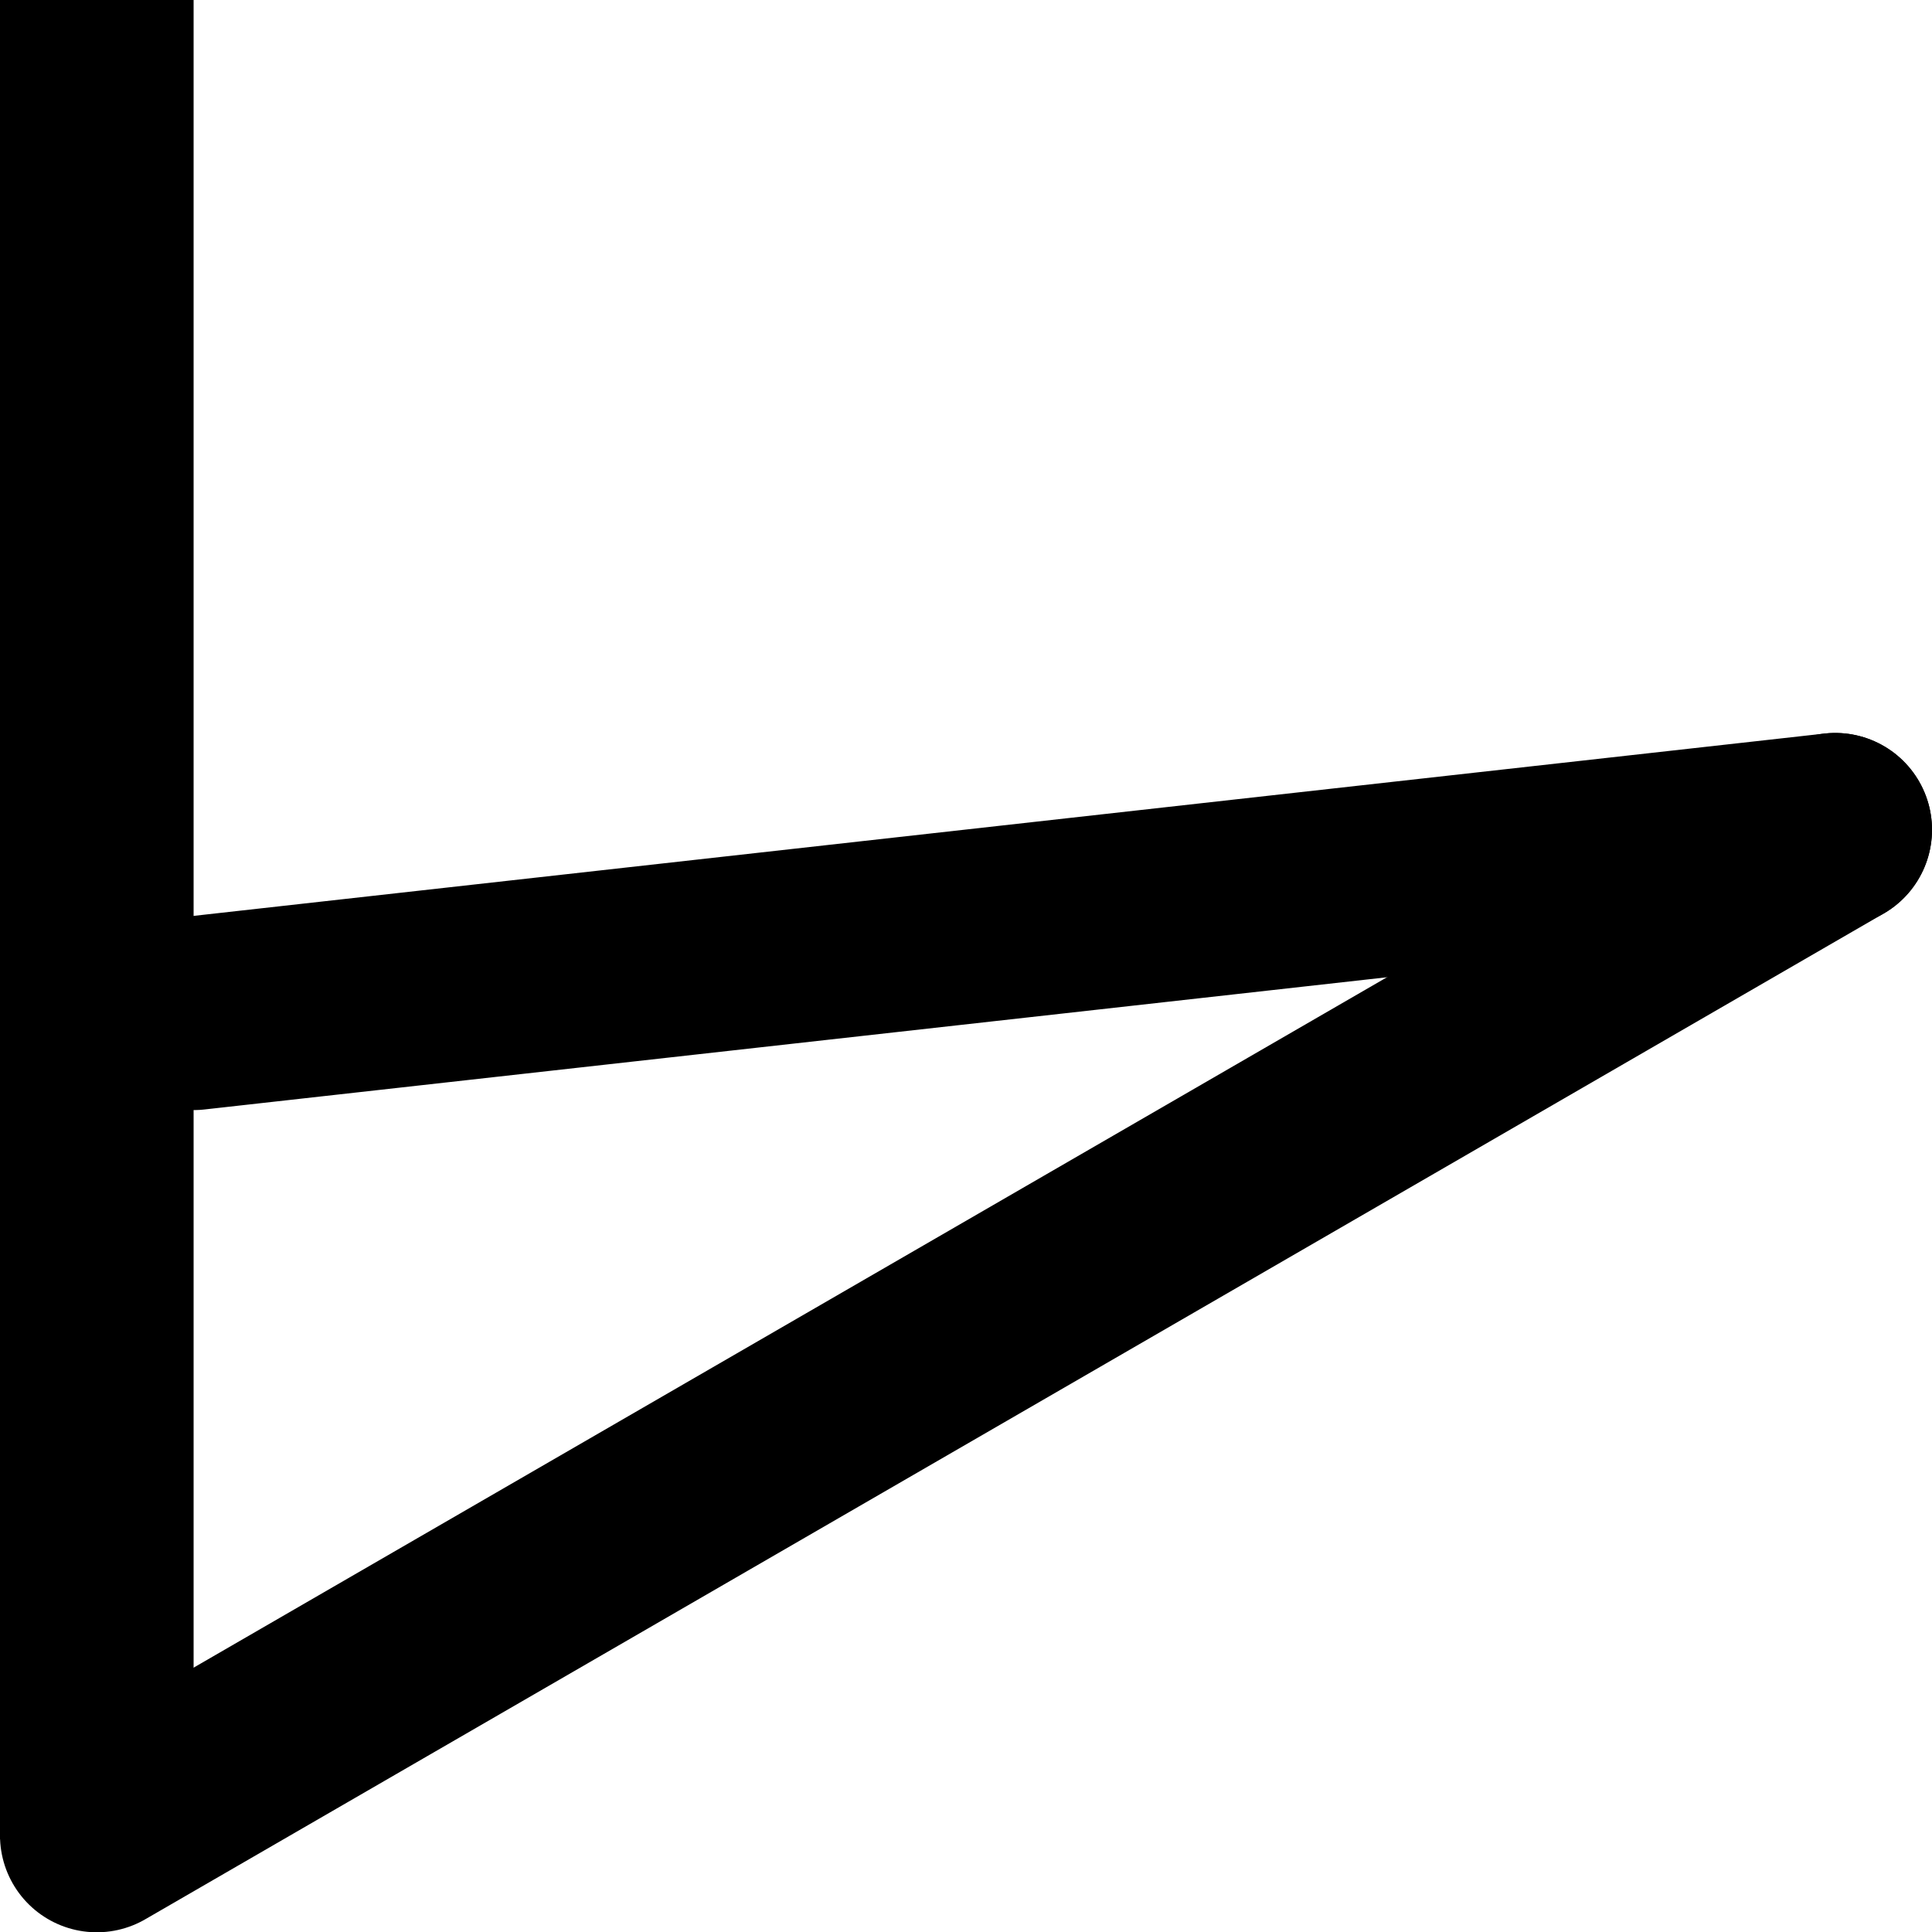 <?xml version="1.0" encoding="utf-8"?>
<!-- Generator: Adobe Illustrator 12.0.0, SVG Export Plug-In . SVG Version: 6.00 Build 51448)  -->
<!DOCTYPE svg PUBLIC "-//W3C//DTD SVG 1.1//EN" "http://www.w3.org/Graphics/SVG/1.1/DTD/svg11.dtd">
<svg  version="1.1" id="Layer_1" xmlns="http://www.w3.org/2000/svg" xmlns:xlink="http://www.w3.org/1999/xlink" width="19.959" height="19.962"
	 viewBox="0 0 19.959 19.962" overflow="visible" enable-background="new 0 0 19.959 19.962" xml:space="preserve">
<line class="no-fill" stroke="#000000" stroke-width="2" x1="1" y1="19.001" x2="1" y2="0"/>
<line class="no-fill" stroke="#000000" stroke-width="2" stroke-linecap="round" x1="1" y1="18.962" x2="18.959" y2="8.572"/>
<line class="no-fill" stroke="#000000" stroke-width="2" stroke-linecap="round" x1="18.959" y1="8.572" x2="2" y2="10.468"/>
</svg>

